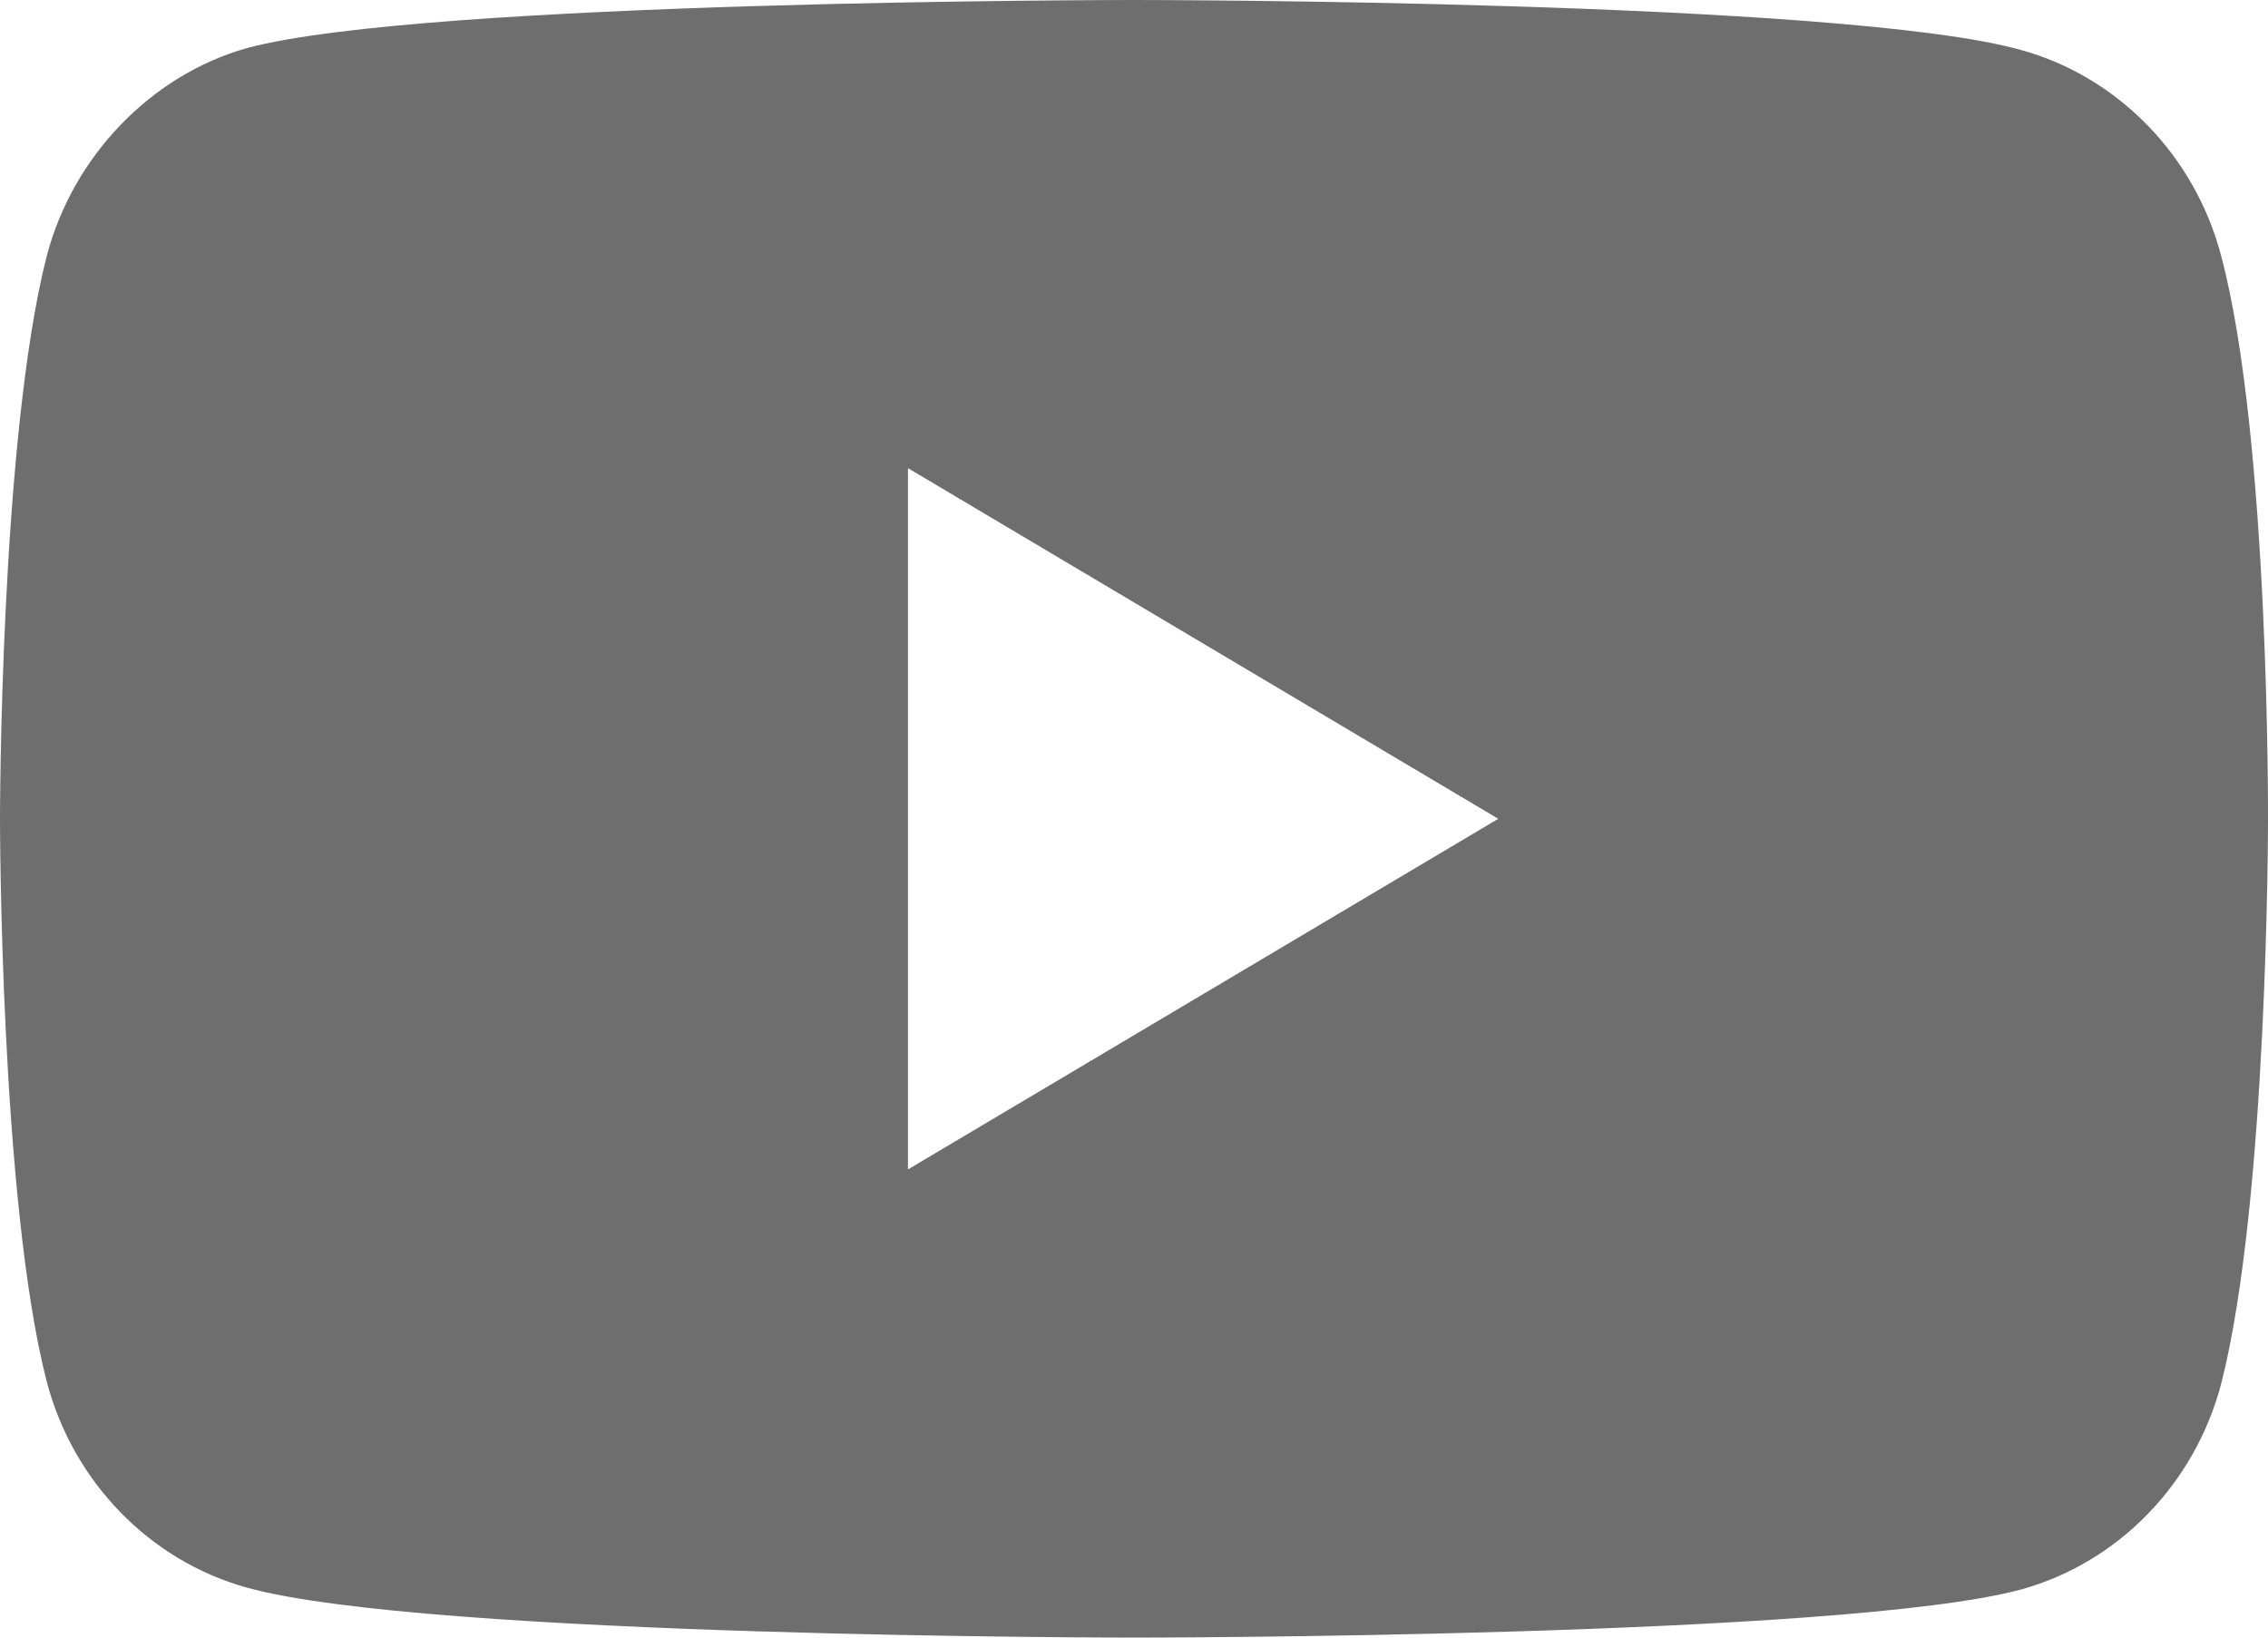 <svg width="36" height="26" viewBox="0 0 36 26" fill="none" xmlns="http://www.w3.org/2000/svg">
<path d="M35.258 4.068C34.843 2.478 33.627 1.223 32.085 0.795C29.268 0 18 0 18 0C18 0 6.731 0 3.914 0.765C2.402 1.193 1.156 2.478 0.741 4.068C0 6.974 0 13 0 13C0 13 0 19.056 0.741 21.932C1.157 23.522 2.372 24.776 3.914 25.205C6.761 26 18 26 18 26C18 26 29.268 26 32.085 25.235C33.628 24.807 34.843 23.553 35.259 21.962C36 19.056 36 13.031 36 13.031C36 13.031 36.029 6.974 35.258 4.068ZM14.412 18.567V7.433L23.782 13L14.412 18.567Z" fill="#6E6E6E"/>
</svg>
